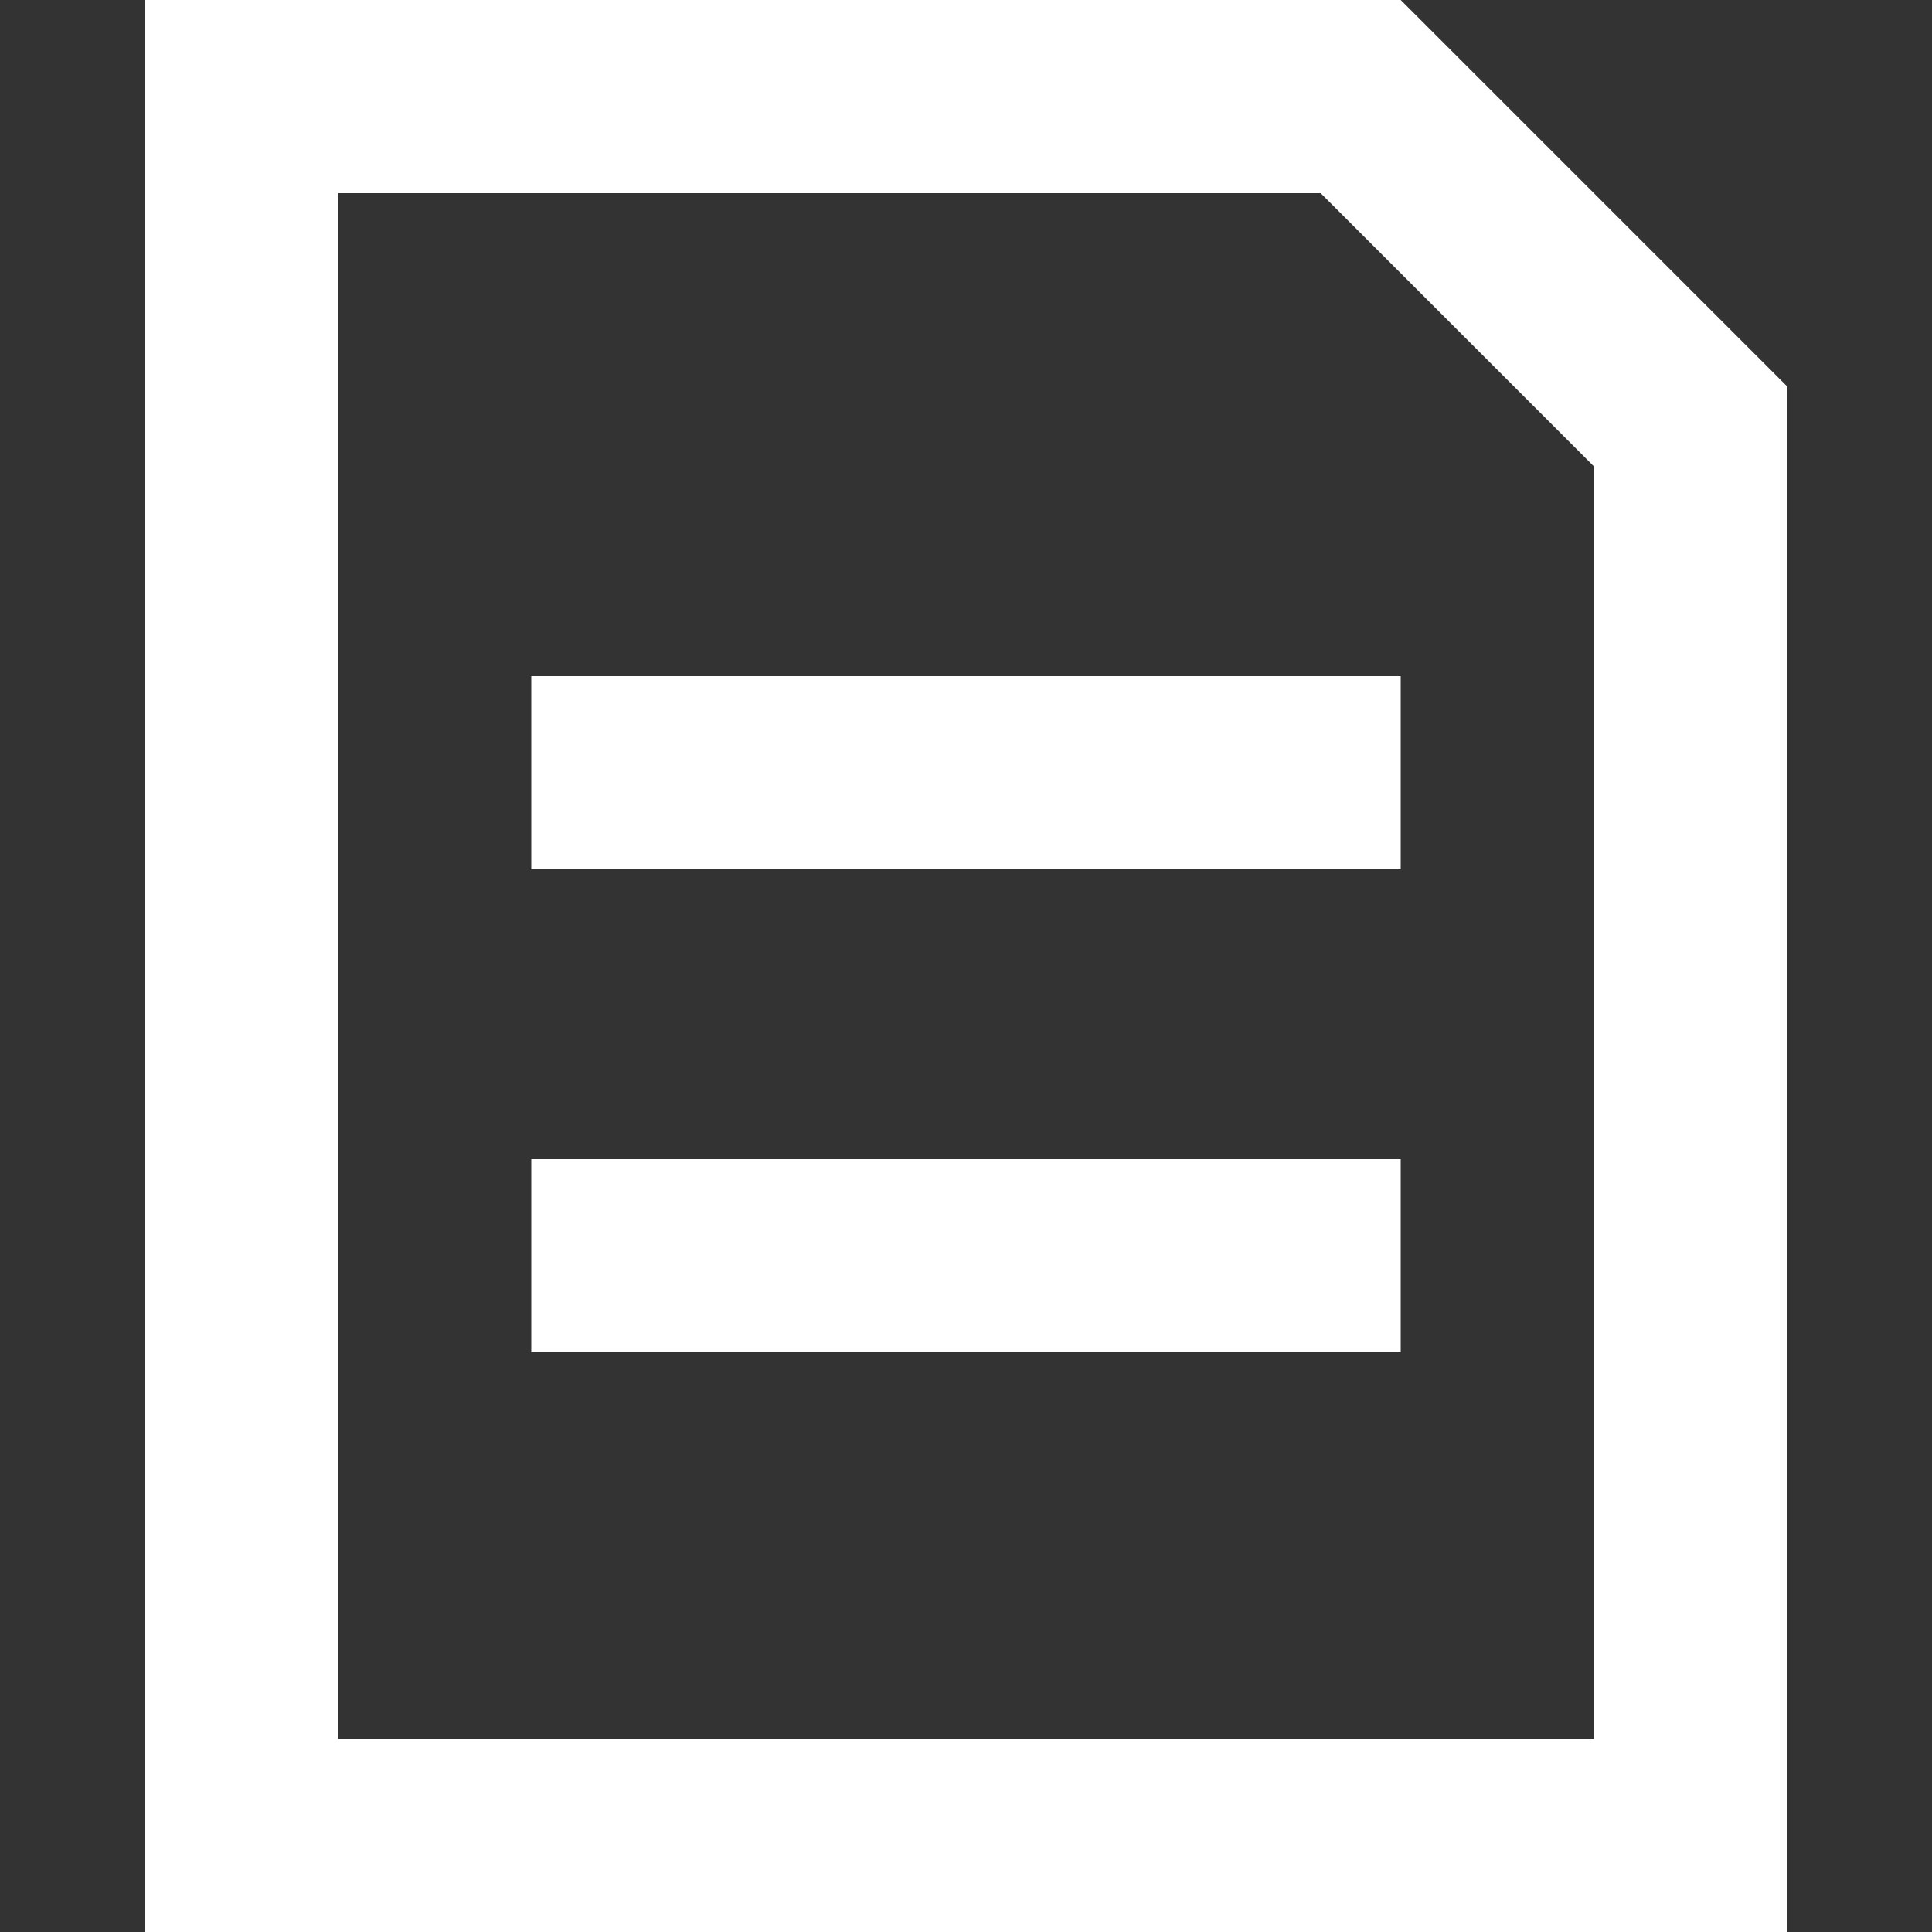 <svg width="10" height="10" viewBox="0 0 10 10" fill="none" xmlns="http://www.w3.org/2000/svg">
<rect x="0" y="0" width="10" height="10" fill="#333333" stroke="none"/>
<path d="M7.043 0.5L8.75 2.207V6V9.5H5.5H1.25V6V0.5H7.043Z" stroke="white"/>
<path d="M7.25 6.5H2.75" stroke="white"/>
<path d="M7.25 4L2.75 4" stroke="white"/>
</svg>
